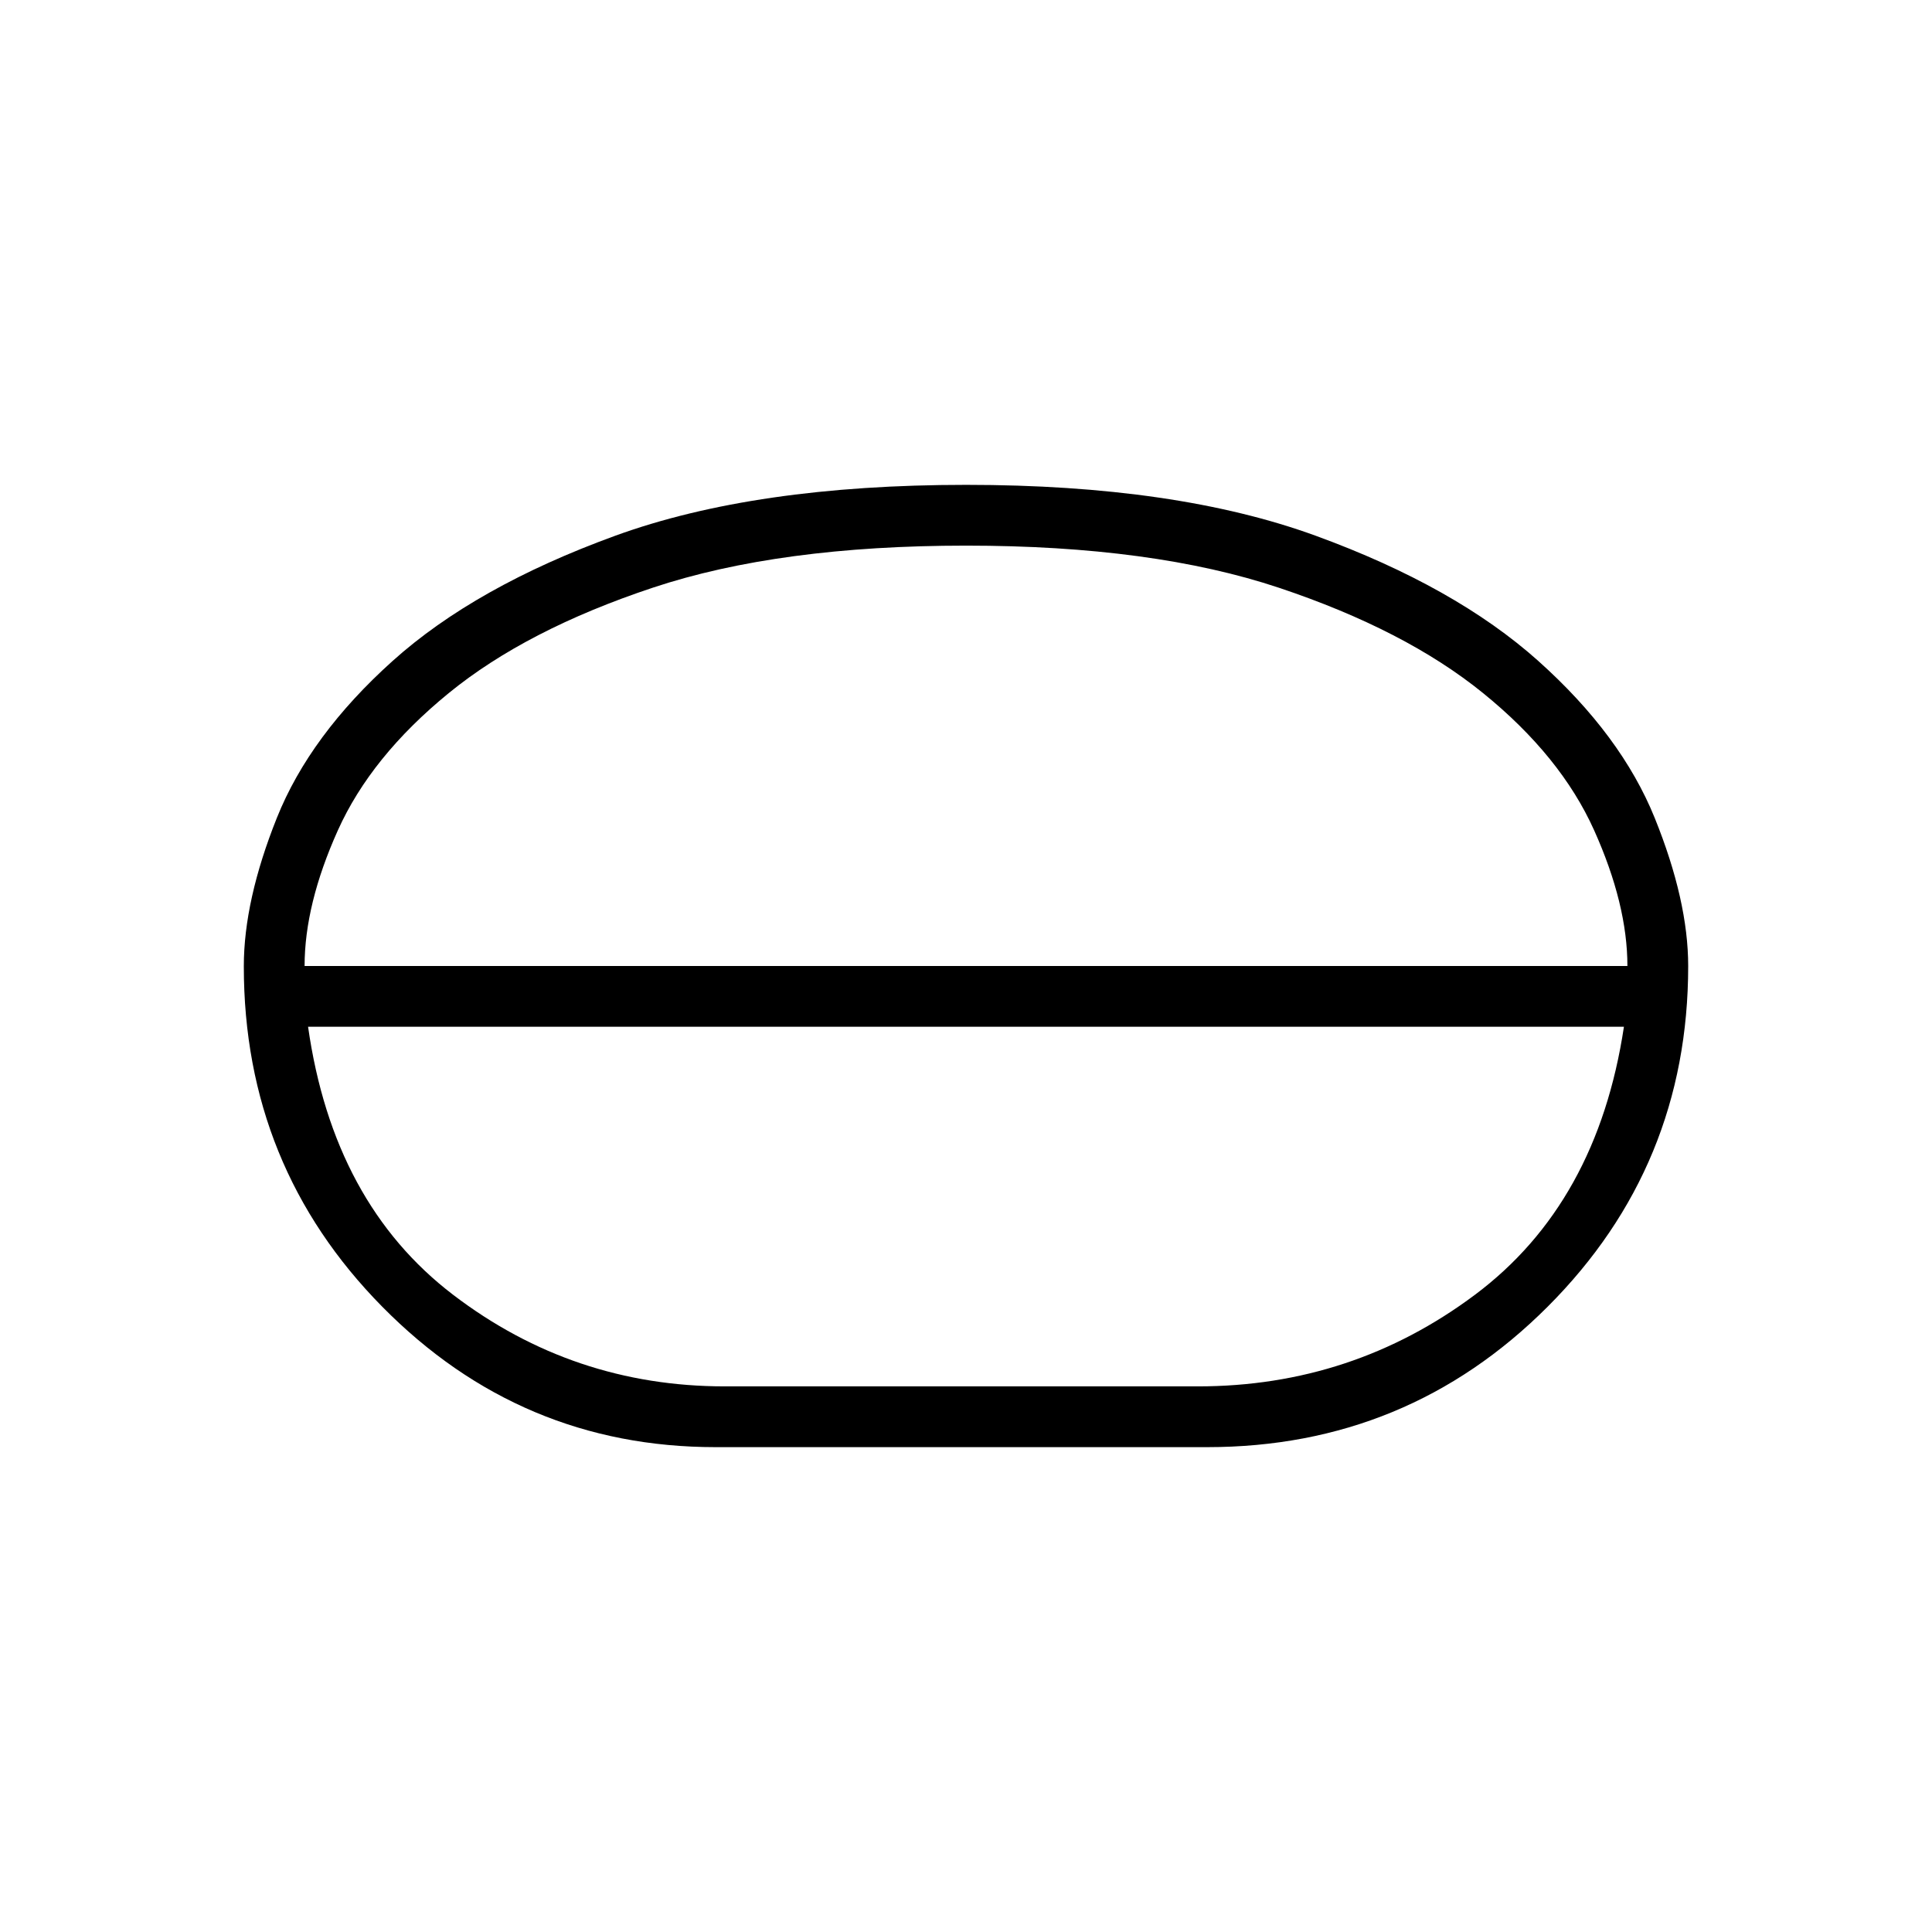 <svg xmlns="http://www.w3.org/2000/svg" height="48" viewBox="0 -960 960 960" width="48"><path d="M355.62-240.92q-96.86 0-165.66-69.76-68.81-69.75-68.81-169.18 0-32.74 16.44-73.79 16.44-41.04 57.51-77.94 41.08-36.9 110.6-62.2 69.52-25.29 174.4-25.29 104.32 0 173.66 25.29 69.33 25.28 110.58 62.19t57.88 78.03q16.63 41.12 16.63 73.59 0 99.37-69.77 169.21-69.76 69.85-169.31 69.85H355.62Zm4.53-30.2h235.08q76.77 0 137.62-45.48 60.84-45.48 74.07-133.21H153.08q12.5 87.73 72.11 133.21 59.62 45.48 134.96 45.48ZM480-449.81Zm0-15.54ZM151.35-480h657.3q0-30.63-16.54-67.45-16.54-36.82-55.2-68.17-38.66-31.36-101.36-52.31-62.7-20.95-155.53-20.95t-155.65 20.9q-62.83 20.9-101.42 52.4t-55.09 68.22q-16.51 36.73-16.51 67.36ZM480-480Z"/></svg>